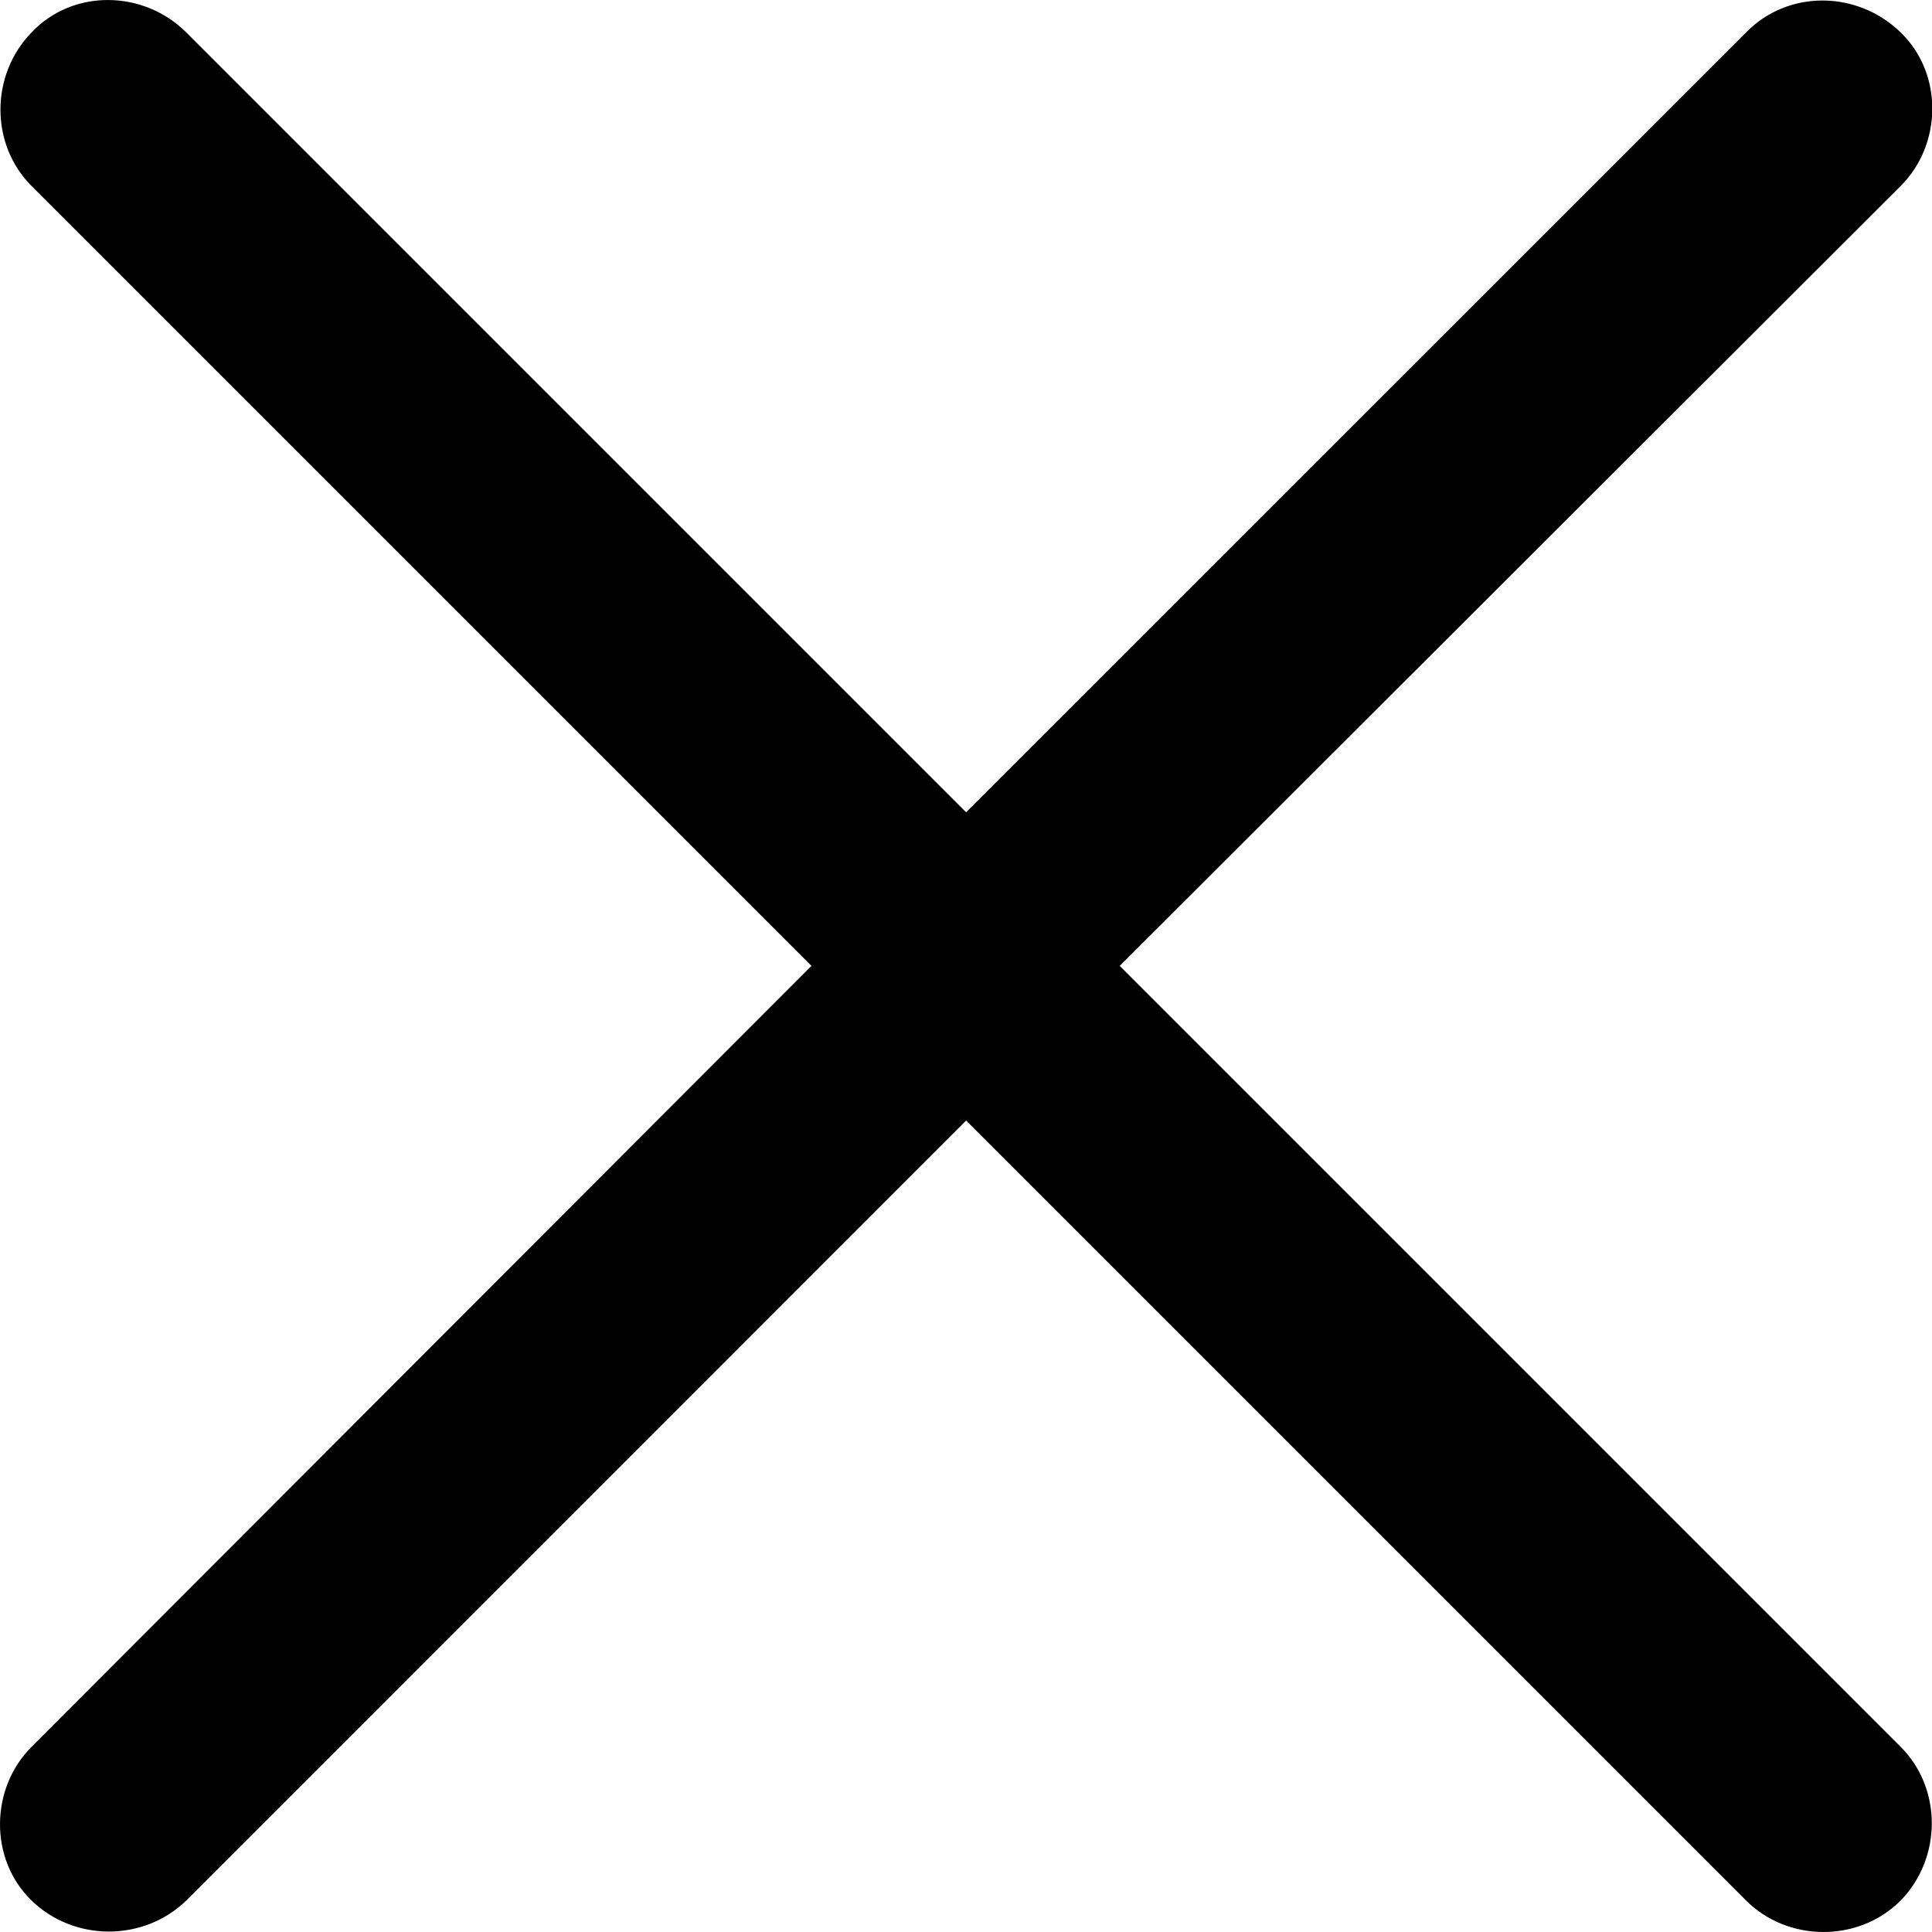 <svg xmlns="http://www.w3.org/2000/svg" width="16" height="16" viewBox="0 0 16 16" fill="none">
  <path d="M0.261 14.467C-0.082 14.81 -0.092 15.396 0.261 15.739C0.614 16.082 1.19 16.082 1.543 15.739L8.001 9.28L14.46 15.739C14.803 16.082 15.388 16.092 15.741 15.739C16.084 15.386 16.084 14.81 15.741 14.467L9.273 7.999L15.741 1.54C16.084 1.197 16.095 0.612 15.741 0.269C15.378 -0.084 14.803 -0.084 14.46 0.269L8.001 6.727L1.543 0.269C1.19 -0.084 0.604 -0.095 0.261 0.269C-0.082 0.622 -0.082 1.197 0.261 1.54L6.72 7.999L0.261 14.467Z" fill="black"/>
</svg>